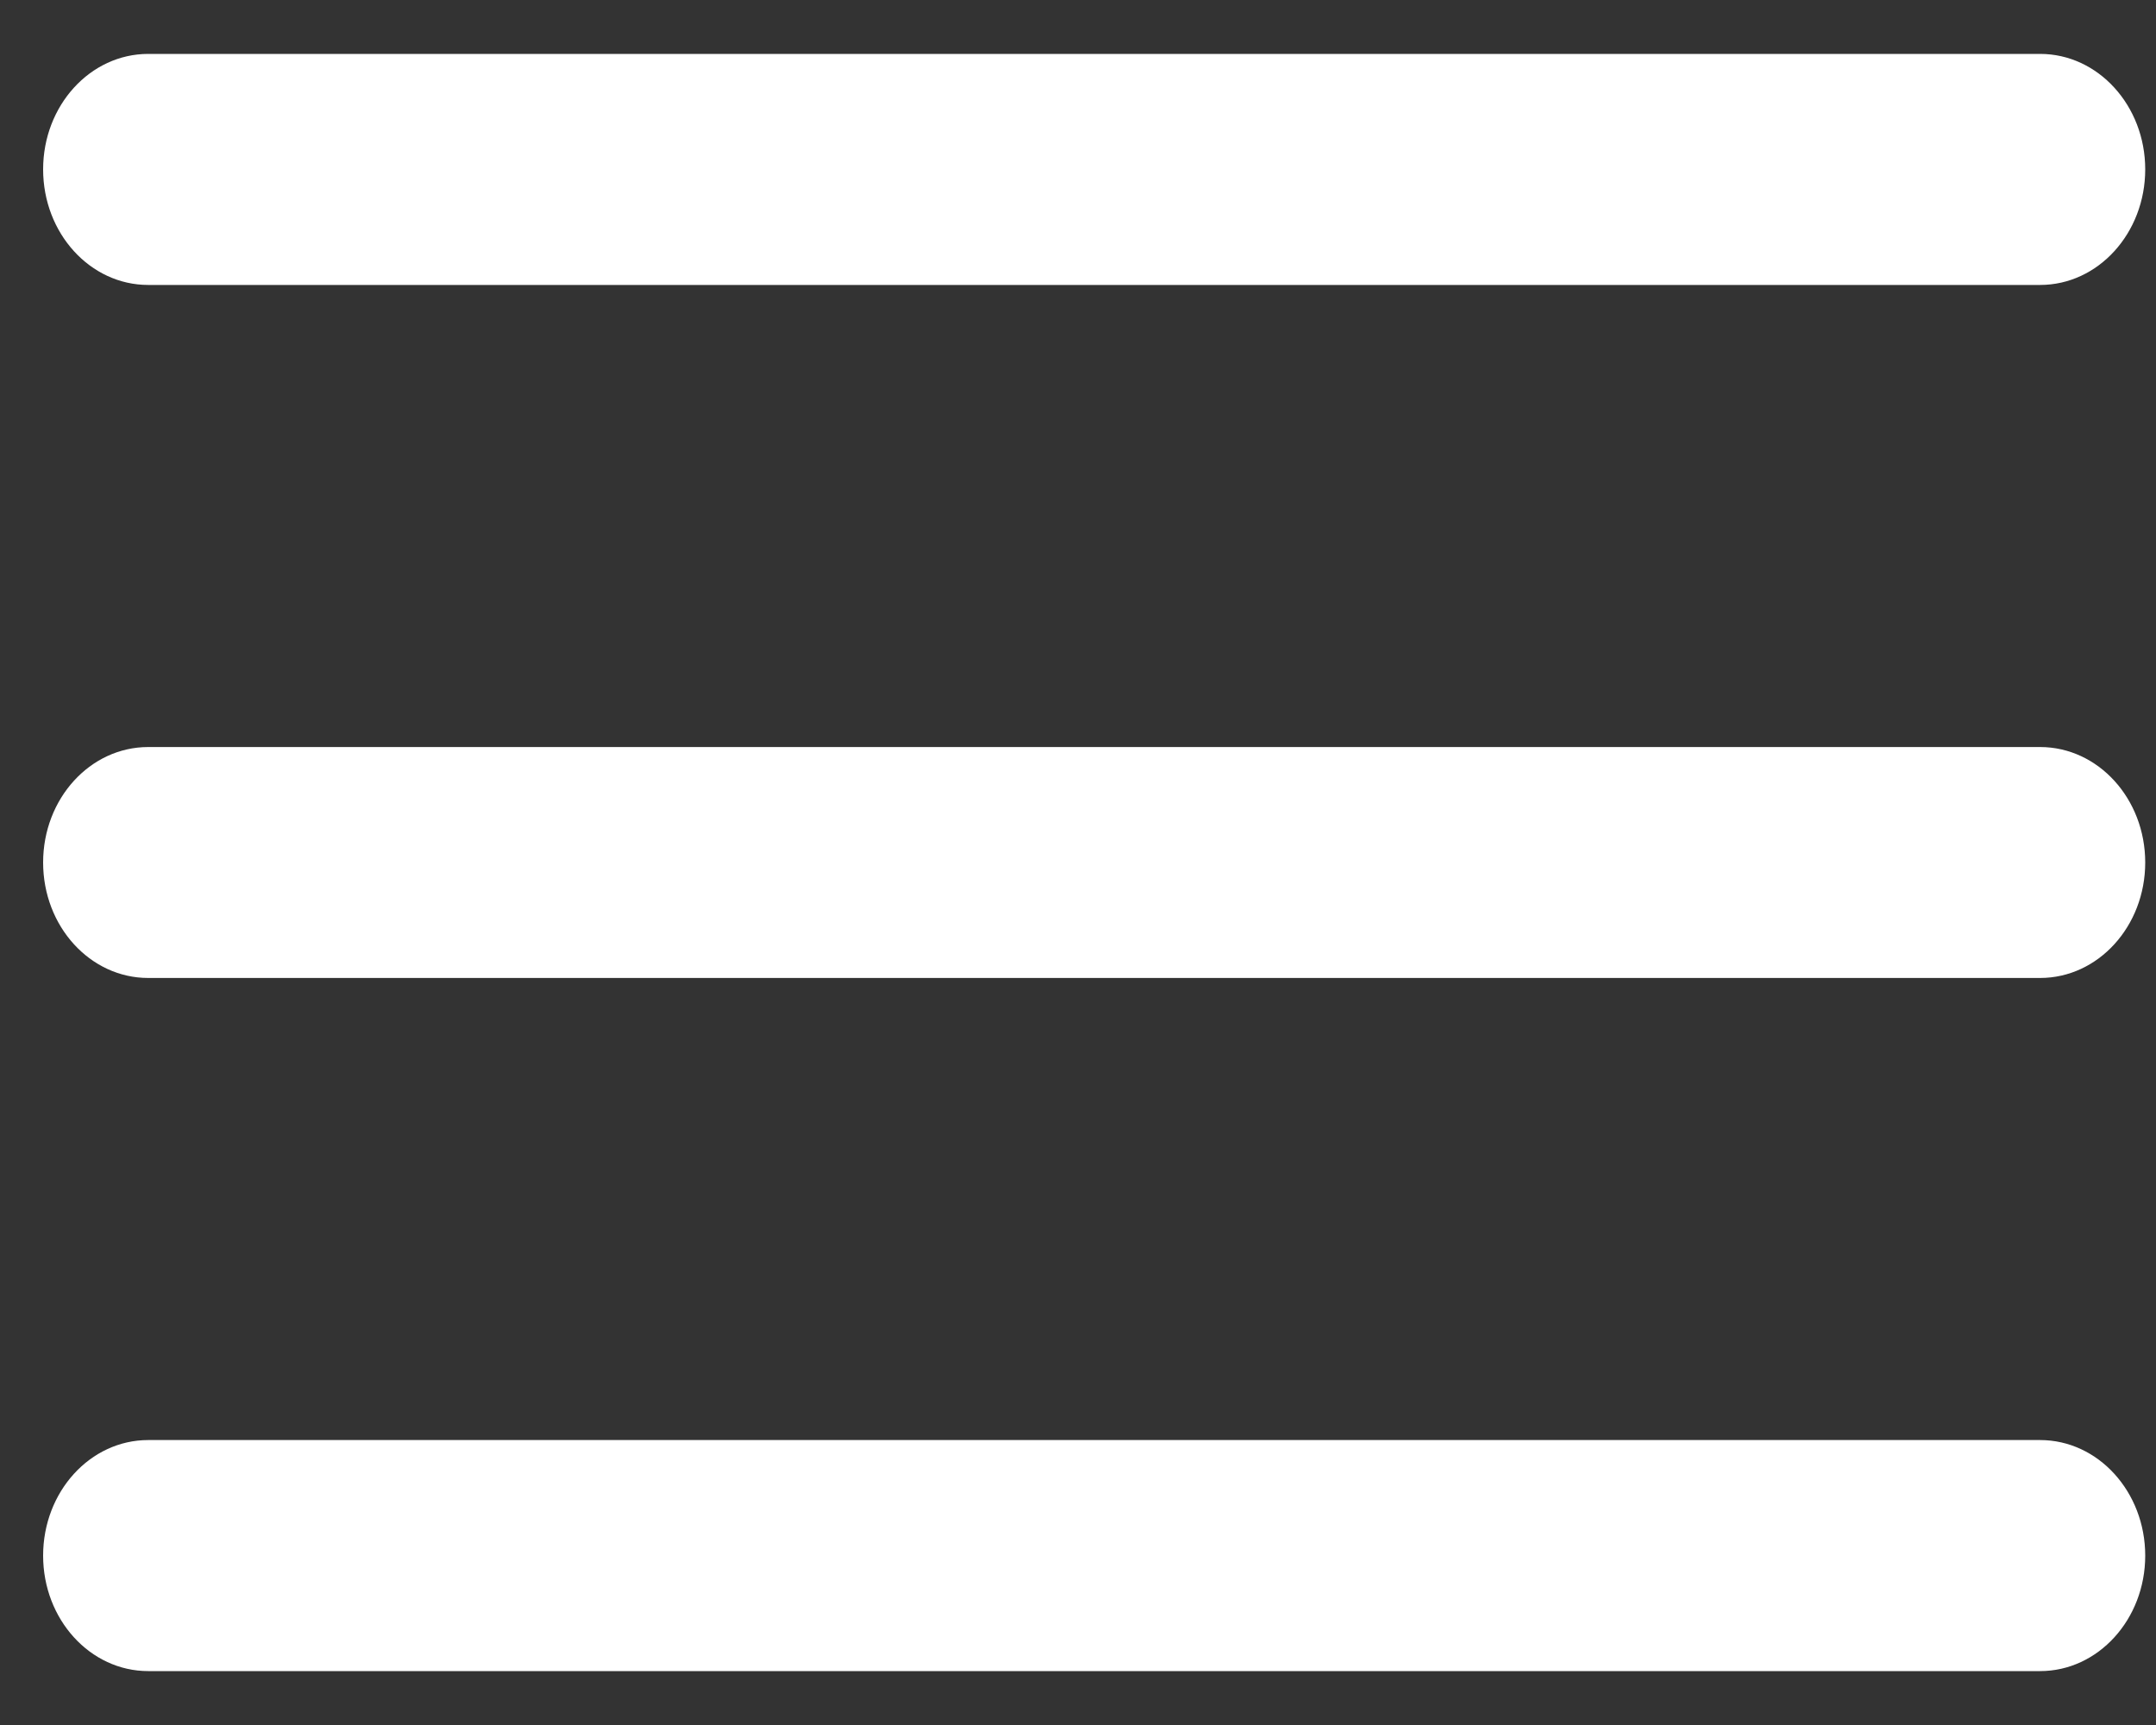<svg width="20" height="16" viewBox="0 0 20 16" fill="none" xmlns="http://www.w3.org/2000/svg">
<rect x="0" y="0" width="20" height="16" fill="#333333" stroke="none"/>
<path fill-rule="evenodd" clip-rule="evenodd" d="M19.9 1.571C19.9 0.98 19.463 0.5 18.925 0.5H1.375C0.836 0.5 0.4 0.98 0.4 1.571C0.4 2.163 0.836 2.643 1.375 2.643H18.925C19.463 2.643 19.9 2.163 19.9 1.571ZM19.9 8C19.9 7.408 19.463 6.929 18.925 6.929H1.375C0.836 6.929 0.4 7.408 0.4 8C0.4 8.592 0.836 9.071 1.375 9.071H18.925C19.463 9.071 19.9 8.592 19.9 8ZM19.9 14.429C19.9 13.837 19.463 13.357 18.925 13.357H1.375C0.836 13.357 0.4 13.837 0.4 14.429C0.4 15.02 0.836 15.5 1.375 15.5H18.925C19.463 15.5 19.9 15.02 19.9 14.429Z" fill="white"/>
</svg>
